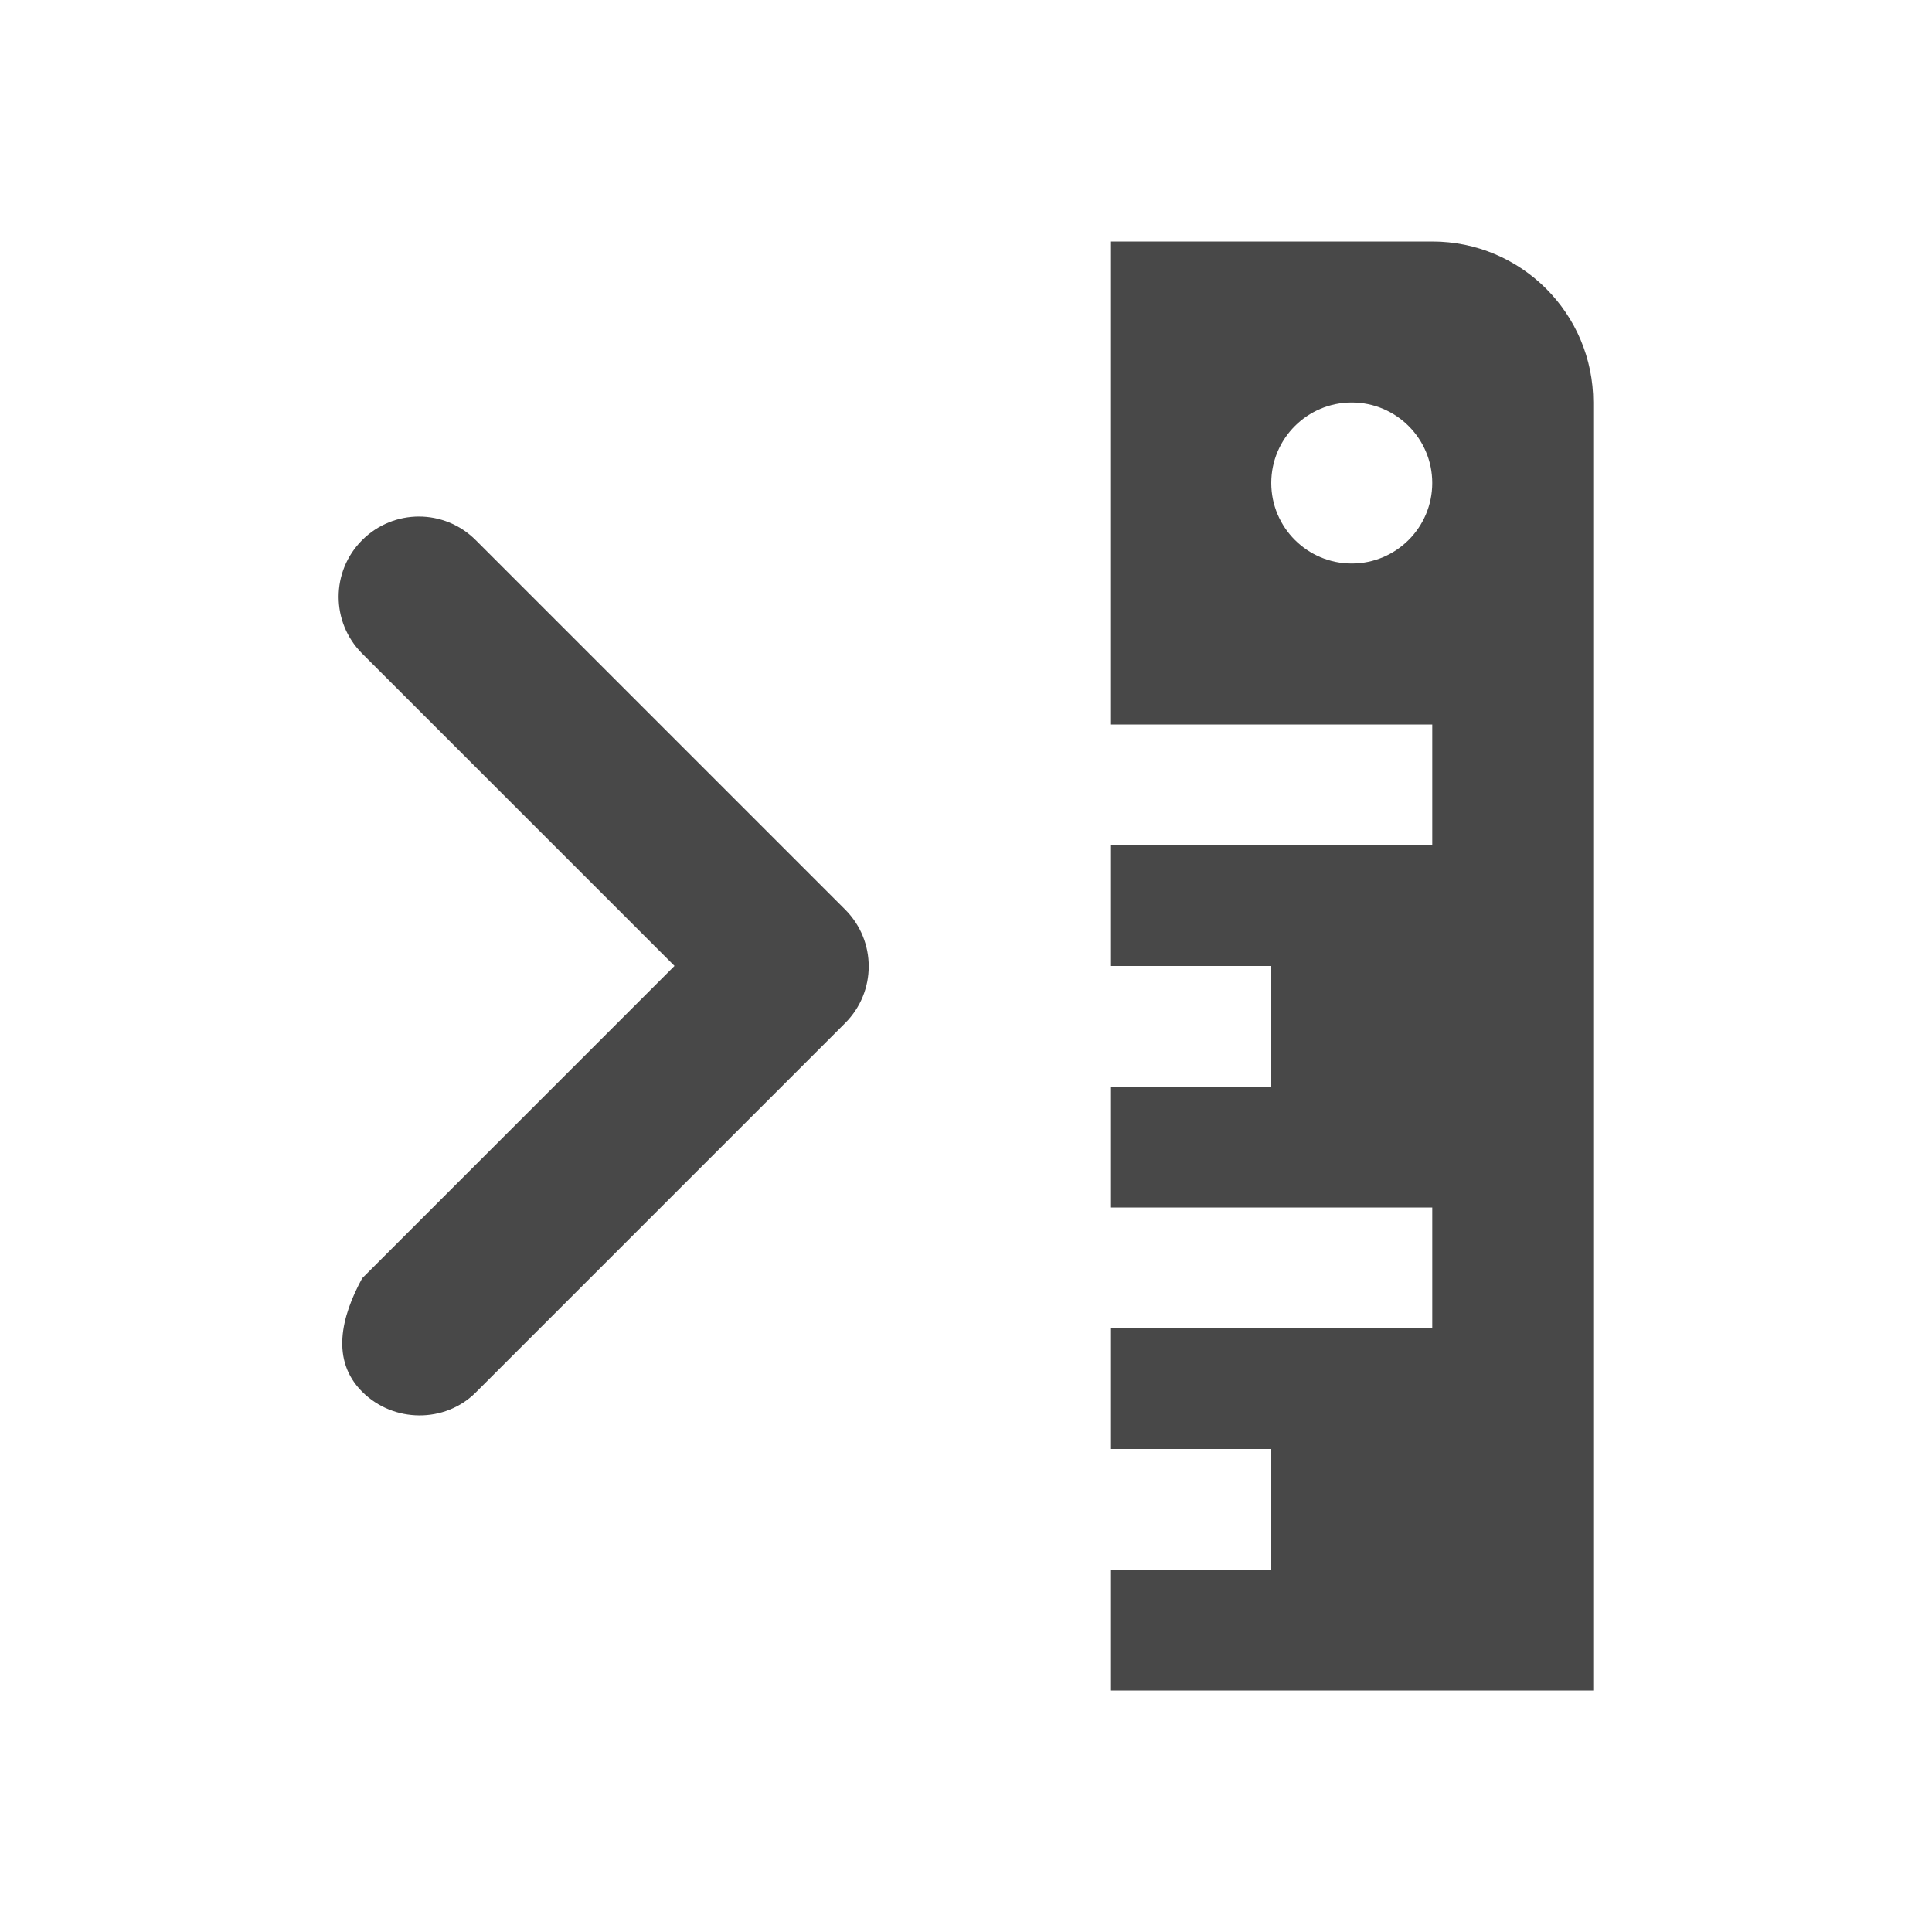 <?xml version="1.0" encoding="UTF-8" standalone="no"?>
<svg
   xmlns:dc="http://purl.org/dc/elements/1.1/"
   xmlns:cc="http://creativecommons.org/ns#"
   xmlns:rdf="http://www.w3.org/1999/02/22-rdf-syntax-ns#"
   xmlns:svg="http://www.w3.org/2000/svg"
   xmlns="http://www.w3.org/2000/svg"
   xmlns:sodipodi="http://sodipodi.sourceforge.net/DTD/sodipodi-0.dtd"
   xmlns:inkscape="http://www.inkscape.org/namespaces/inkscape"
   version="1.1"
   id="mdi-ruler-square"
   width="24"
   height="24"
   viewBox="0 0 24 24"
   sodipodi:docname="ruler-square.svg"
   inkscape:version="1.0.2 (e86c870879, 2021-01-15)">
  <defs
     id="defs7" />
  <sodipodi:namedview
     pagecolor="#ffffff"
     bordercolor="#666666"
     borderopacity="1"
     objecttolerance="10"
     gridtolerance="10"
     guidetolerance="10"
     inkscape:pageopacity="0"
     inkscape:pageshadow="2"
     inkscape:window-width="1908"
     inkscape:window-height="2107"
     id="namedview5"
     showgrid="false"
     inkscape:zoom="42"
     inkscape:cx="12"
     inkscape:cy="12"
     inkscape:window-x="1924"
     inkscape:window-y="33"
     inkscape:window-maximized="0"
     inkscape:current-layer="mdi-ruler-square" />
  <g
     id="g845"
     transform="rotate(90,11.396,11.396)">
    <path fill="#484848"
       d="M 3,5 V 9 H 5 9 V 5 h 1.5 V 9 H 12 V 7 h 1.5 V 9 H 15 V 5 h 1.5 V 9 H 18 V 7 h 1.5 V 9 H 21 V 3 H 5 C 3.895,3 3,3.895 3,5 M 6,7 C 5.448,7 5,6.552 5,6 5,5.448 5.448,5 6,5 6.552,5 7,5.448 7,6 7,6.552 6.552,7 6,7 Z"
       id="path2"
       sodipodi:nodetypes="cccccccccccccccccccccscsssss" />
    <path fill="#484848"
       d="m 17.289,18.293 c -0.39,0.39 -0.926,0.264 -1.41,0 l -3.88,-3.88 -3.88,3.88 c -0.39,0.39 -1.02,0.39 -1.41,0 -0.39,-0.39 -0.39,-1.02 0,-1.41 l 4.59,-4.59 c 0.39,-0.39 1.02,-0.39 1.41,0 l 4.59,4.59 c 0.38,0.38 0.38,1.02 -0.01,1.41 z"
       id="path2-3"
       sodipodi:nodetypes="sscsssssss" />
  </g>
</svg>
